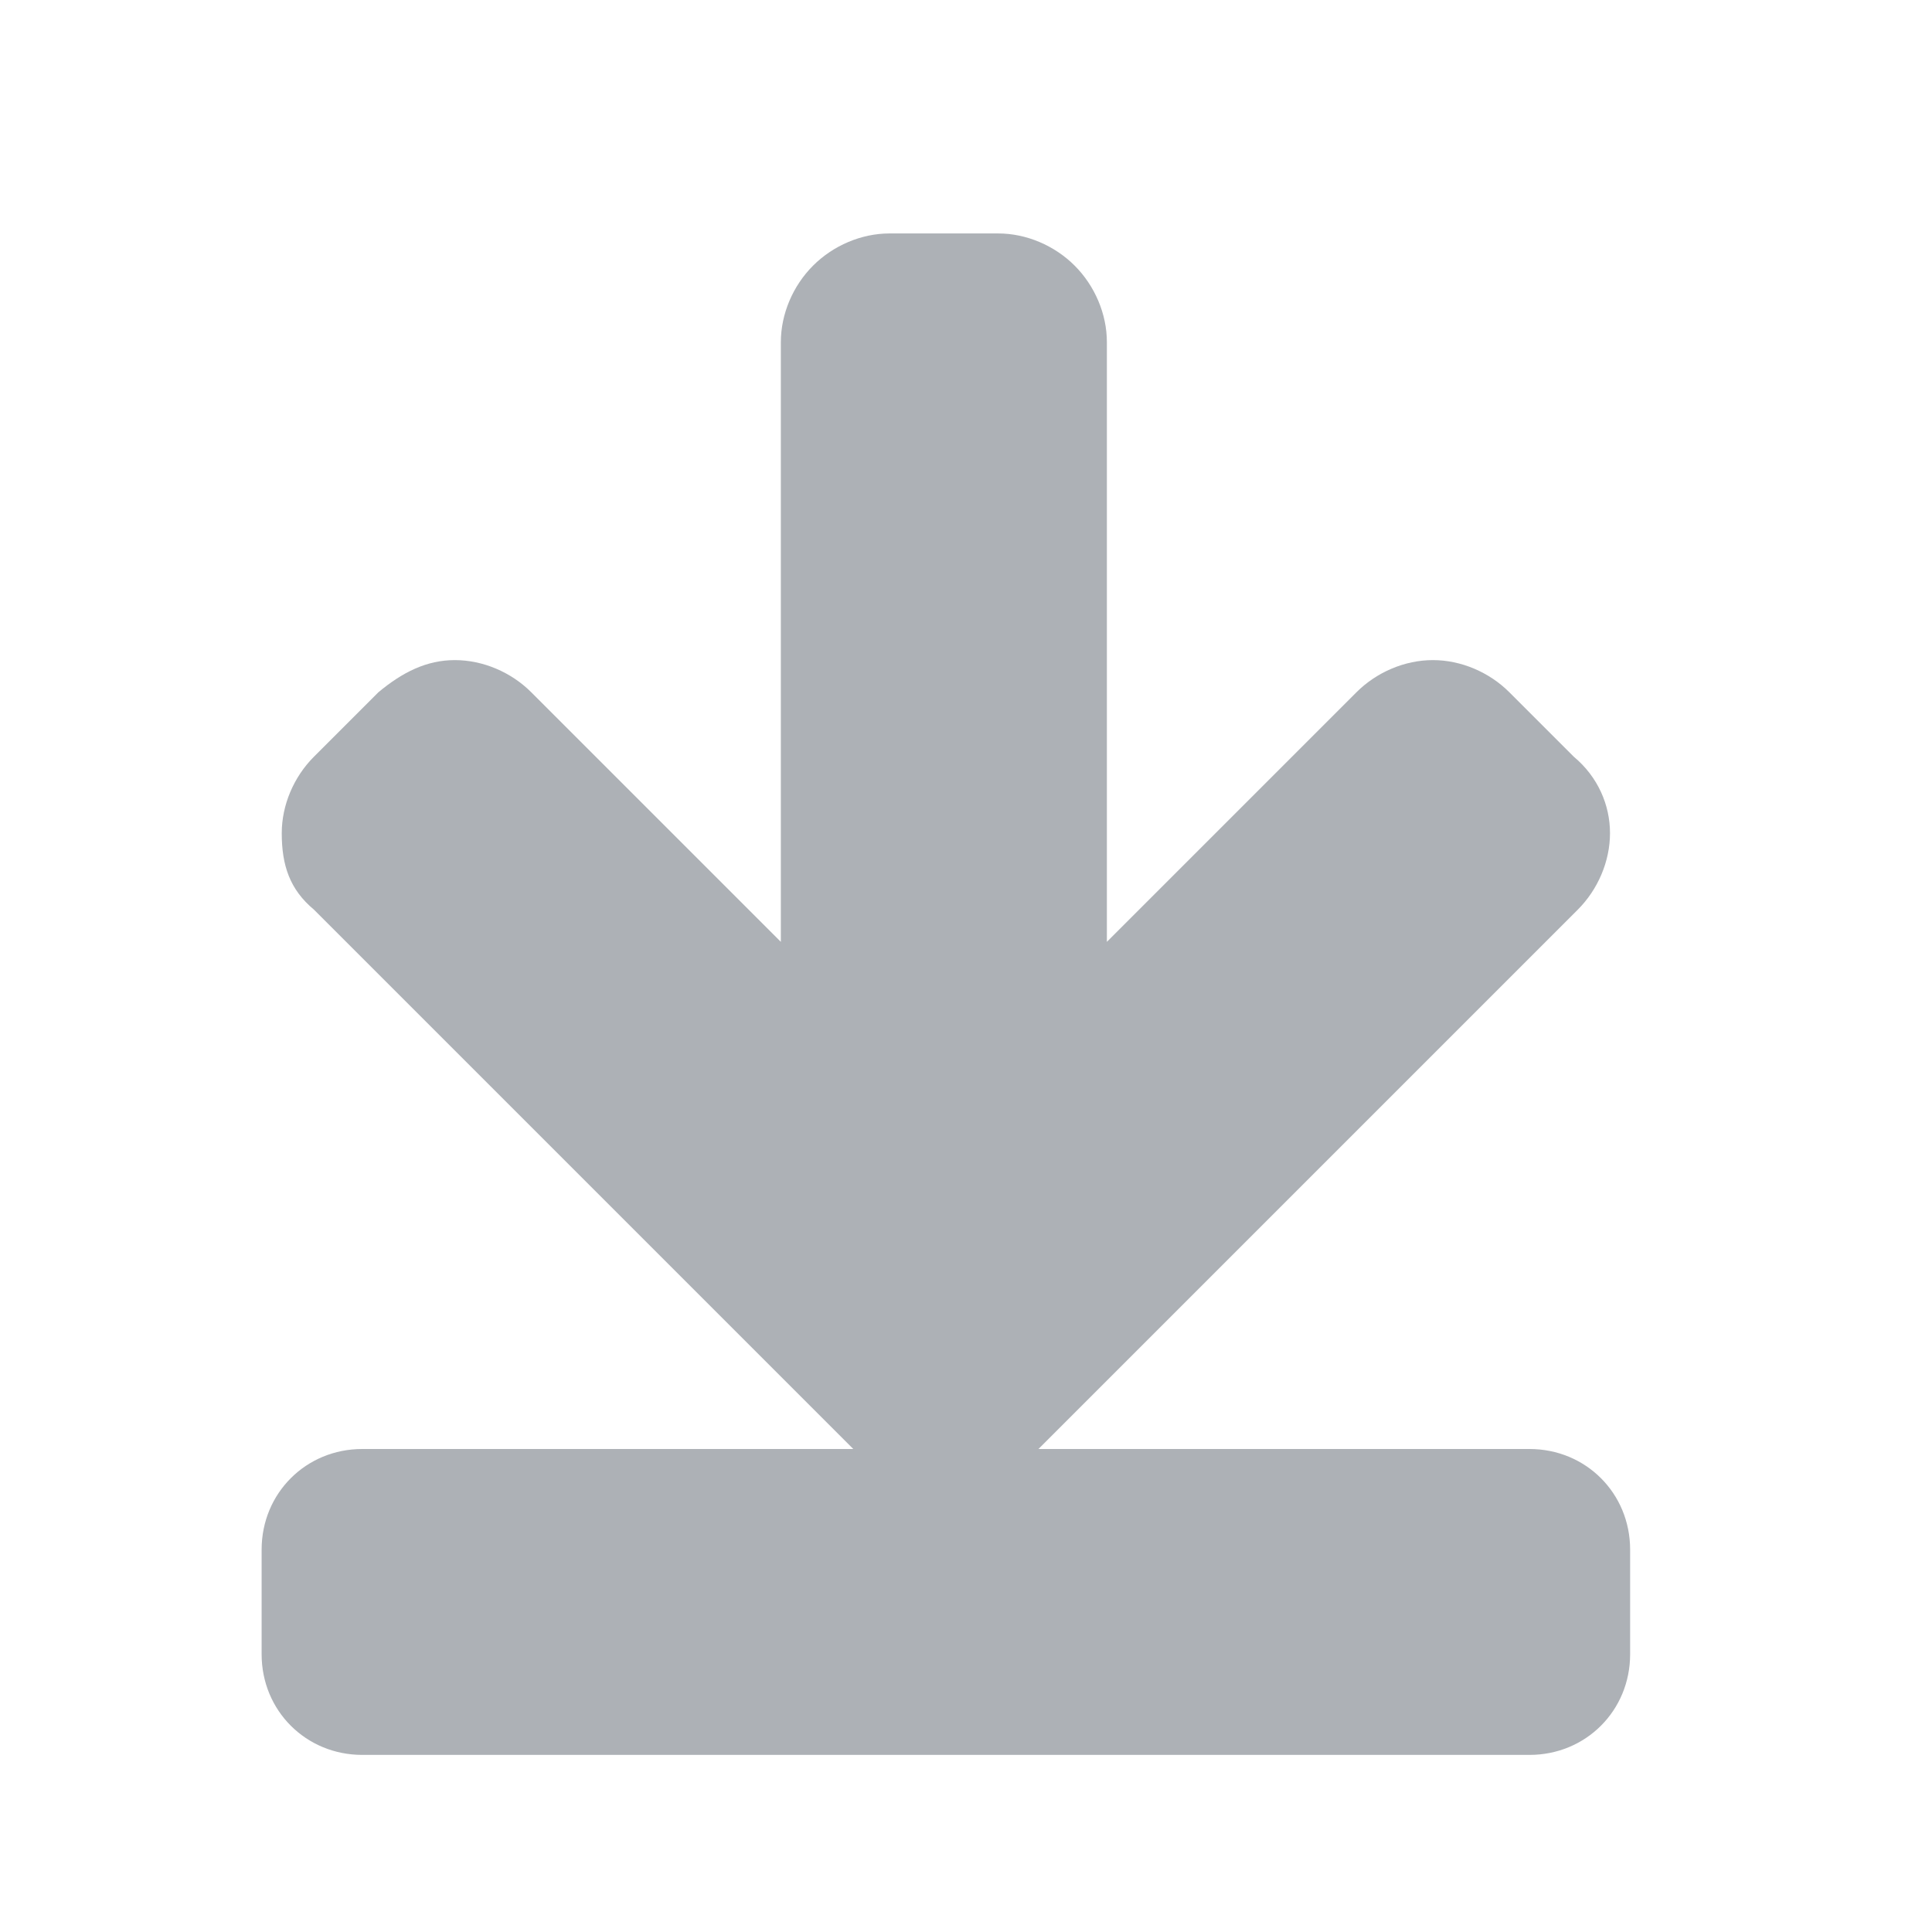 <?xml version="1.0" encoding="utf-8"?>
<!-- Generator: Adobe Illustrator 19.2.0, SVG Export Plug-In . SVG Version: 6.00 Build 0)  -->
<svg version="1.1"
	 id="svg11300" inkscape:export-filename="/home/jimmac/Desktop/wi-fi.png" inkscape:export-xdpi="90.000000" inkscape:export-ydpi="90.000000" inkscape:output_extension="org.inkscape.output.svg.inkscape" inkscape:version="0.46" sodipodi:docbase="/home/tigert/cvs/freedesktop.org/tango-icon-theme/scalable/actions" sodipodi:docname="go-bottom.svg" sodipodi:version="0.32" xmlns:cc="http://creativecommons.org/ns#" xmlns:dc="http://purl.org/dc/elements/1.1/" xmlns:inkscape="http://www.inkscape.org/namespaces/inkscape" xmlns:rdf="http://www.w3.org/1999/02/22-rdf-syntax-ns#" xmlns:sodipodi="http://sodipodi.sourceforge.net/DTD/sodipodi-0.dtd" xmlns:svg="http://www.w3.org/2000/svg"
	 xmlns="http://www.w3.org/2000/svg" xmlns:xlink="http://www.w3.org/1999/xlink" x="0px" y="0px" viewBox="0 0 48 48"
	 style="enable-background:new 0 0 48 48;" xml:space="preserve">
<style type="text/css">
	.st0{fill:#ADB1B6;}
</style>
<defs>
	
	
		<inkscape:perspective  id="perspective27" inkscape:persp3d-origin="24 : 16 : 1" inkscape:vp_x="0 : 24 : 1" inkscape:vp_y="0 : 1000 : 0" inkscape:vp_z="48 : 24 : 1" sodipodi:type="inkscape:persp3d">
		</inkscape:perspective>
</defs>
<sodipodi:namedview  bordercolor="#666666" borderopacity="0.255" fill="#4e9a06" id="base" inkscape:current-layer="layer1" inkscape:cx="19.624097" inkscape:cy="22.011268" inkscape:document-units="px" inkscape:grid-bbox="true" inkscape:pageopacity="0.0" inkscape:pageshadow="2" inkscape:showpageshadow="false" inkscape:window-height="688" inkscape:window-width="872" inkscape:window-x="293" inkscape:window-y="48" inkscape:zoom="2.8284271" pagecolor="#ffffff" showgrid="false" stroke="#4e9a06">
	</sodipodi:namedview>
<path class="st0" d="M40,20.7c0,0.7-0.3,1.4-0.8,1.9L25.4,36.4c-0.6,0.5-1.2,0.8-1.9,0.8c-0.7,0-1.4-0.3-1.9-0.8L7.8,22.6
	C7.2,22.1,7,21.5,7,20.7c0-0.7,0.3-1.4,0.8-1.9l1.6-1.6c0.6-0.5,1.2-0.8,1.9-0.8c0.7,0,1.4,0.3,1.9,0.8l6.2,6.2V8.5
	c0-0.7,0.3-1.4,0.8-1.9c0.5-0.5,1.2-0.8,1.9-0.8h2.7c0.7,0,1.4,0.3,1.9,0.8c0.5,0.5,0.8,1.2,0.8,1.9v14.9l6.2-6.2
	c0.5-0.5,1.2-0.8,1.9-0.8c0.7,0,1.4,0.3,1.9,0.8l1.6,1.6C39.7,19.3,40,20,40,20.7z"/>
<path class="st0" d="M9,43.6h29c1.4,0,2.5-1.1,2.5-2.5v-2.6c0-1.4-1.1-2.5-2.5-2.5H9c-1.4,0-2.5,1.1-2.5,2.5v2.6
	C6.5,42.5,7.6,43.6,9,43.6z"/>
</svg>

